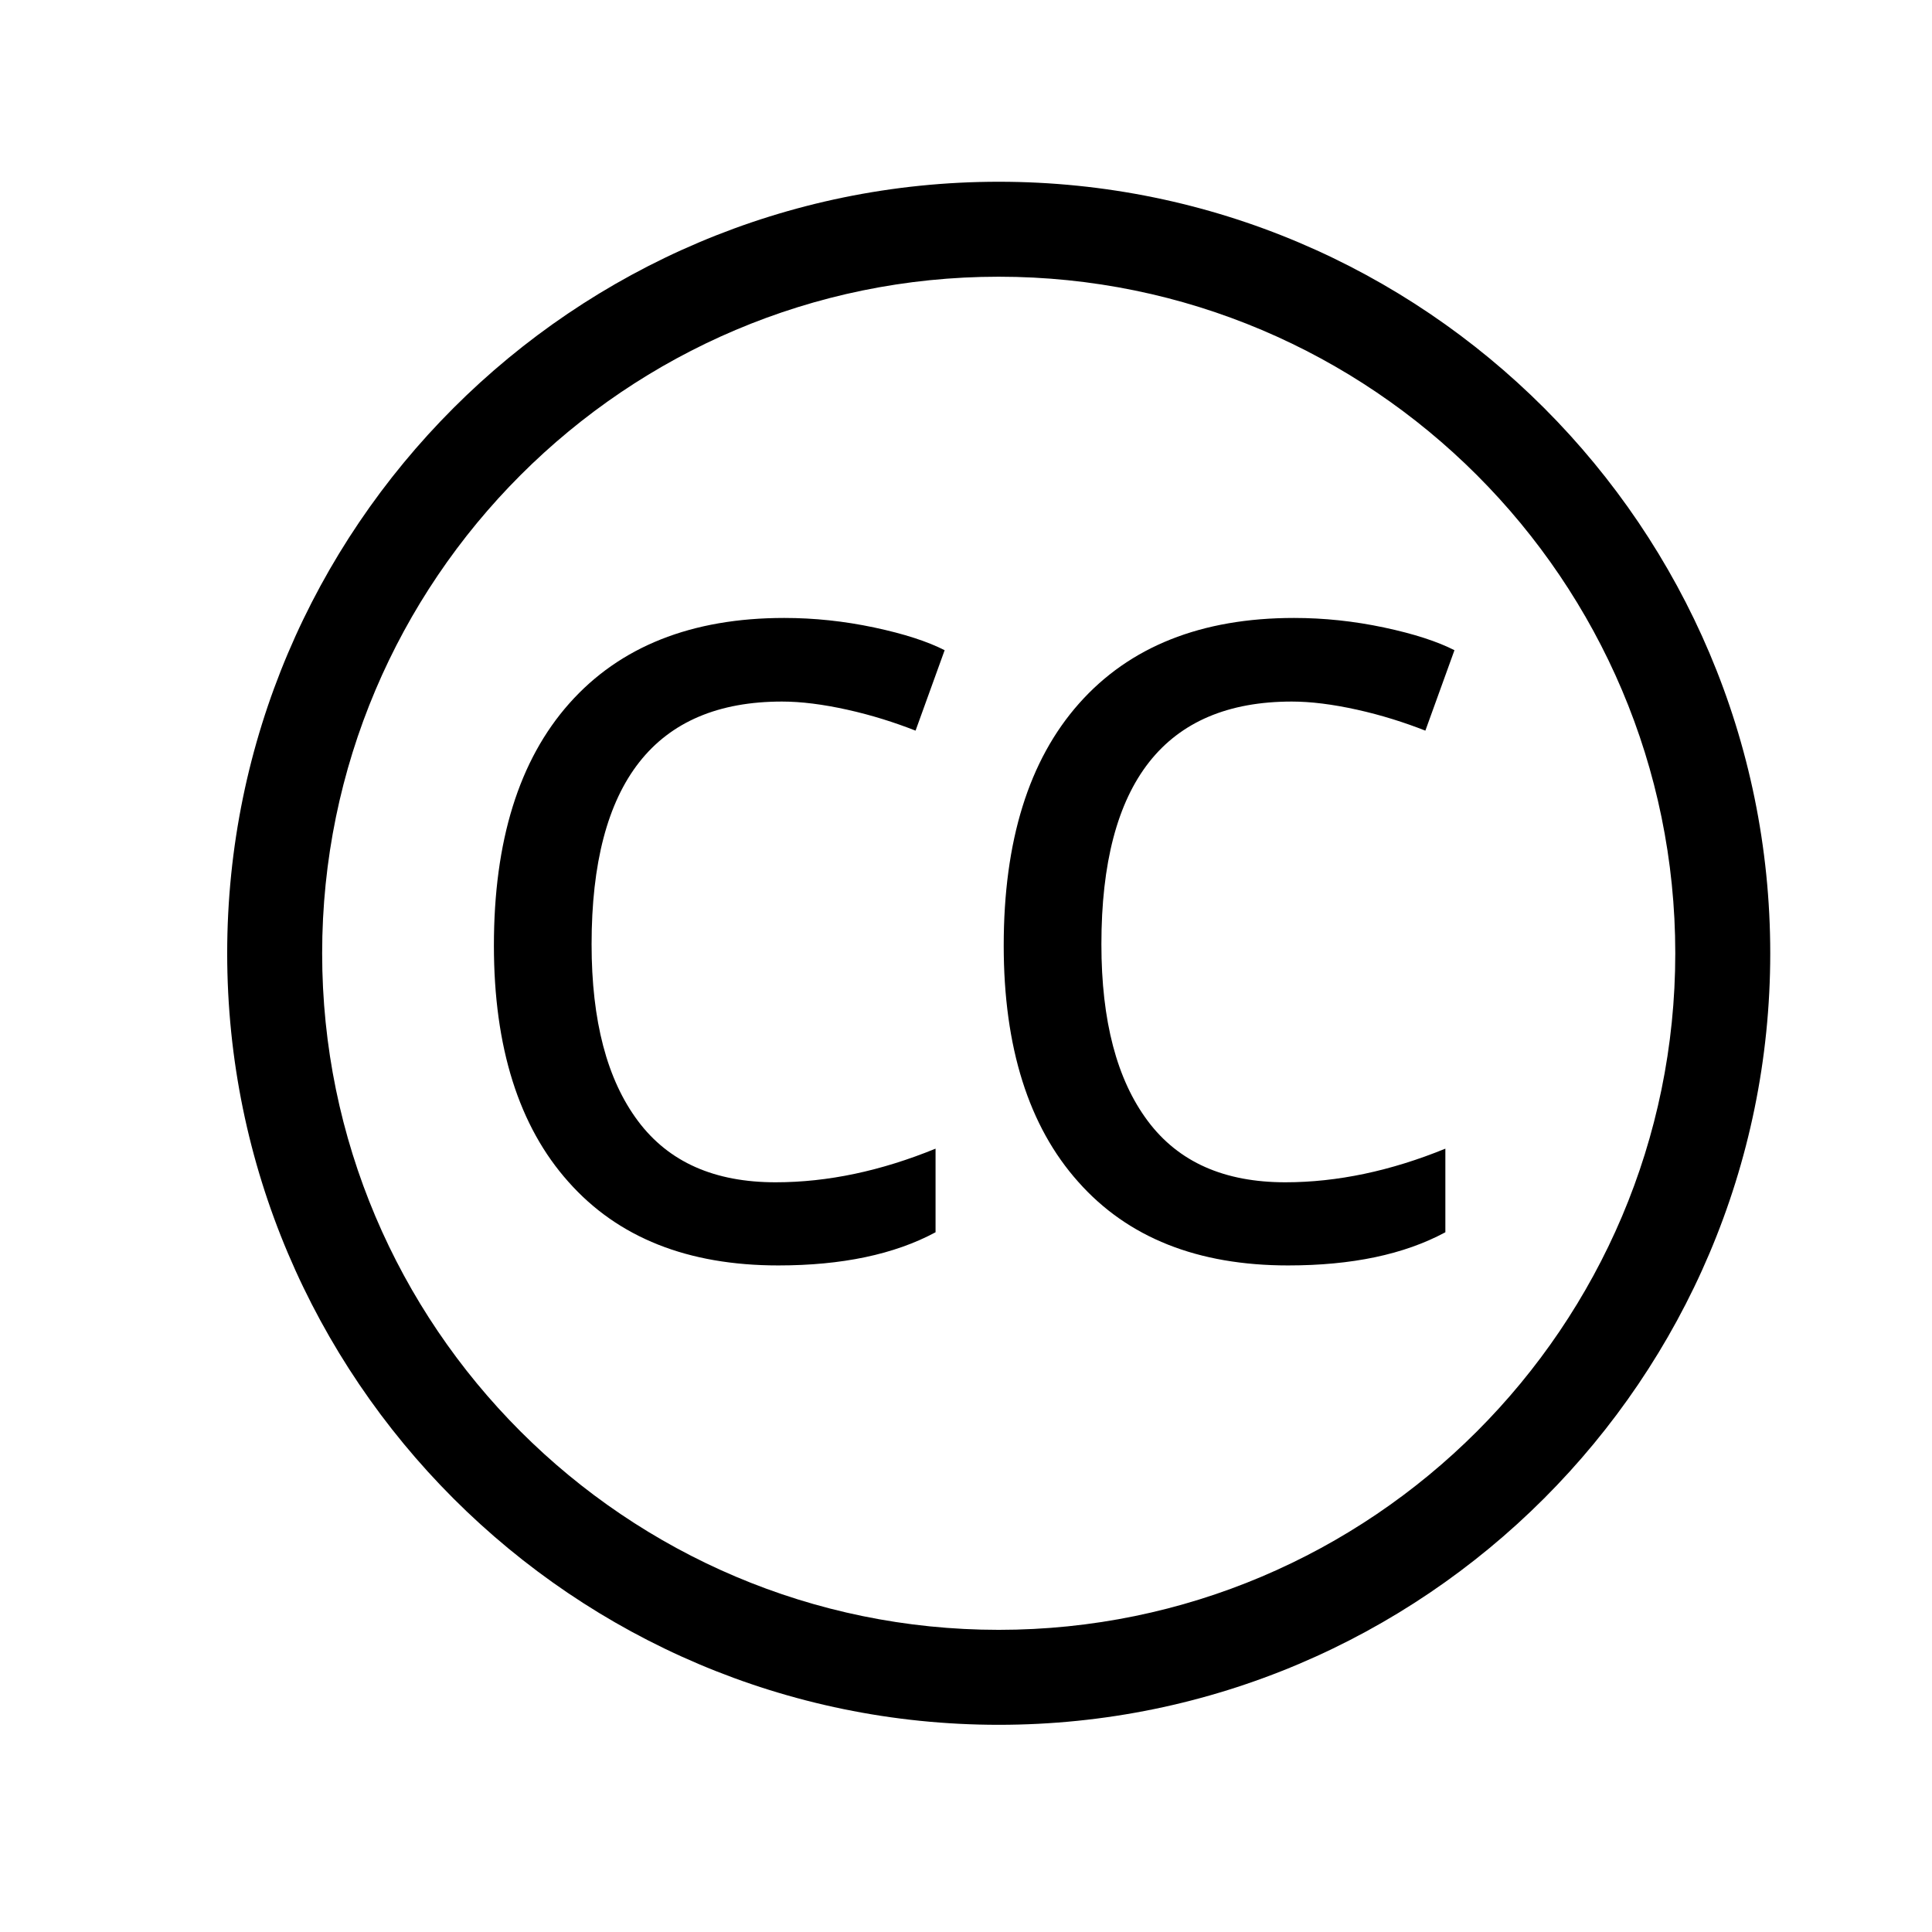 <?xml version="1.0" encoding="utf-8"?>
<!-- Generator: Adobe Illustrator 23.0.1, SVG Export Plug-In . SVG Version: 6.00 Build 0)  -->
<svg version="1.1" id="Ebene_1" xmlns="http://www.w3.org/2000/svg" xmlns:xlink="http://www.w3.org/1999/xlink" x="0px" y="0px"
	 viewBox="0 0 42.52 42.52" style="enable-background:new 0 0 42.52 42.52;" xml:space="preserve">
<path d="M21.98,4C12.62,4,5,11.62,5,20.98c0,9.36,7.62,16.98,16.98,16.98c9.36,0,16.98-7.62,16.98-16.98
	C38.96,11.62,31.35,4,21.98,4L21.98,4z M21.98,35.87c-8.21,0-14.89-6.68-14.89-14.89S13.77,6.09,21.98,6.09s14.89,6.68,14.89,14.89
	S30.19,35.87,21.98,35.87L21.98,35.87z M21.98,35.87"/>
<path d="M17.13,27.85c-1.99,0-3.53-0.61-4.62-1.84c-1.09-1.22-1.64-2.96-1.64-5.2c0-2.3,0.55-4.08,1.66-5.33
	c1.11-1.25,2.69-1.88,4.73-1.88c0.66,0,1.32,0.07,1.98,0.21c0.66,0.14,1.18,0.31,1.55,0.5l-0.64,1.77c-0.46-0.18-0.96-0.34-1.5-0.46
	c-0.54-0.12-1.02-0.18-1.44-0.18c-2.79,0-4.19,1.78-4.19,5.34c0,1.69,0.34,2.98,1.02,3.89s1.69,1.35,3.03,1.35
	c1.15,0,2.32-0.25,3.52-0.74v1.84C19.68,27.61,18.52,27.85,17.13,27.85z"/>
<path d="M28.35,27.85c-1.99,0-3.53-0.61-4.62-1.84c-1.09-1.22-1.64-2.96-1.64-5.2c0-2.3,0.55-4.08,1.66-5.33
	c1.11-1.25,2.69-1.88,4.73-1.88c0.66,0,1.32,0.07,1.98,0.21c0.66,0.14,1.18,0.31,1.55,0.5l-0.64,1.77c-0.46-0.18-0.96-0.34-1.5-0.46
	c-0.54-0.12-1.02-0.18-1.44-0.18c-2.79,0-4.19,1.78-4.19,5.34c0,1.69,0.34,2.98,1.02,3.89s1.69,1.35,3.03,1.35
	c1.14,0,2.32-0.25,3.52-0.74v1.84C30.9,27.61,29.75,27.85,28.35,27.85z"/>
</svg>
